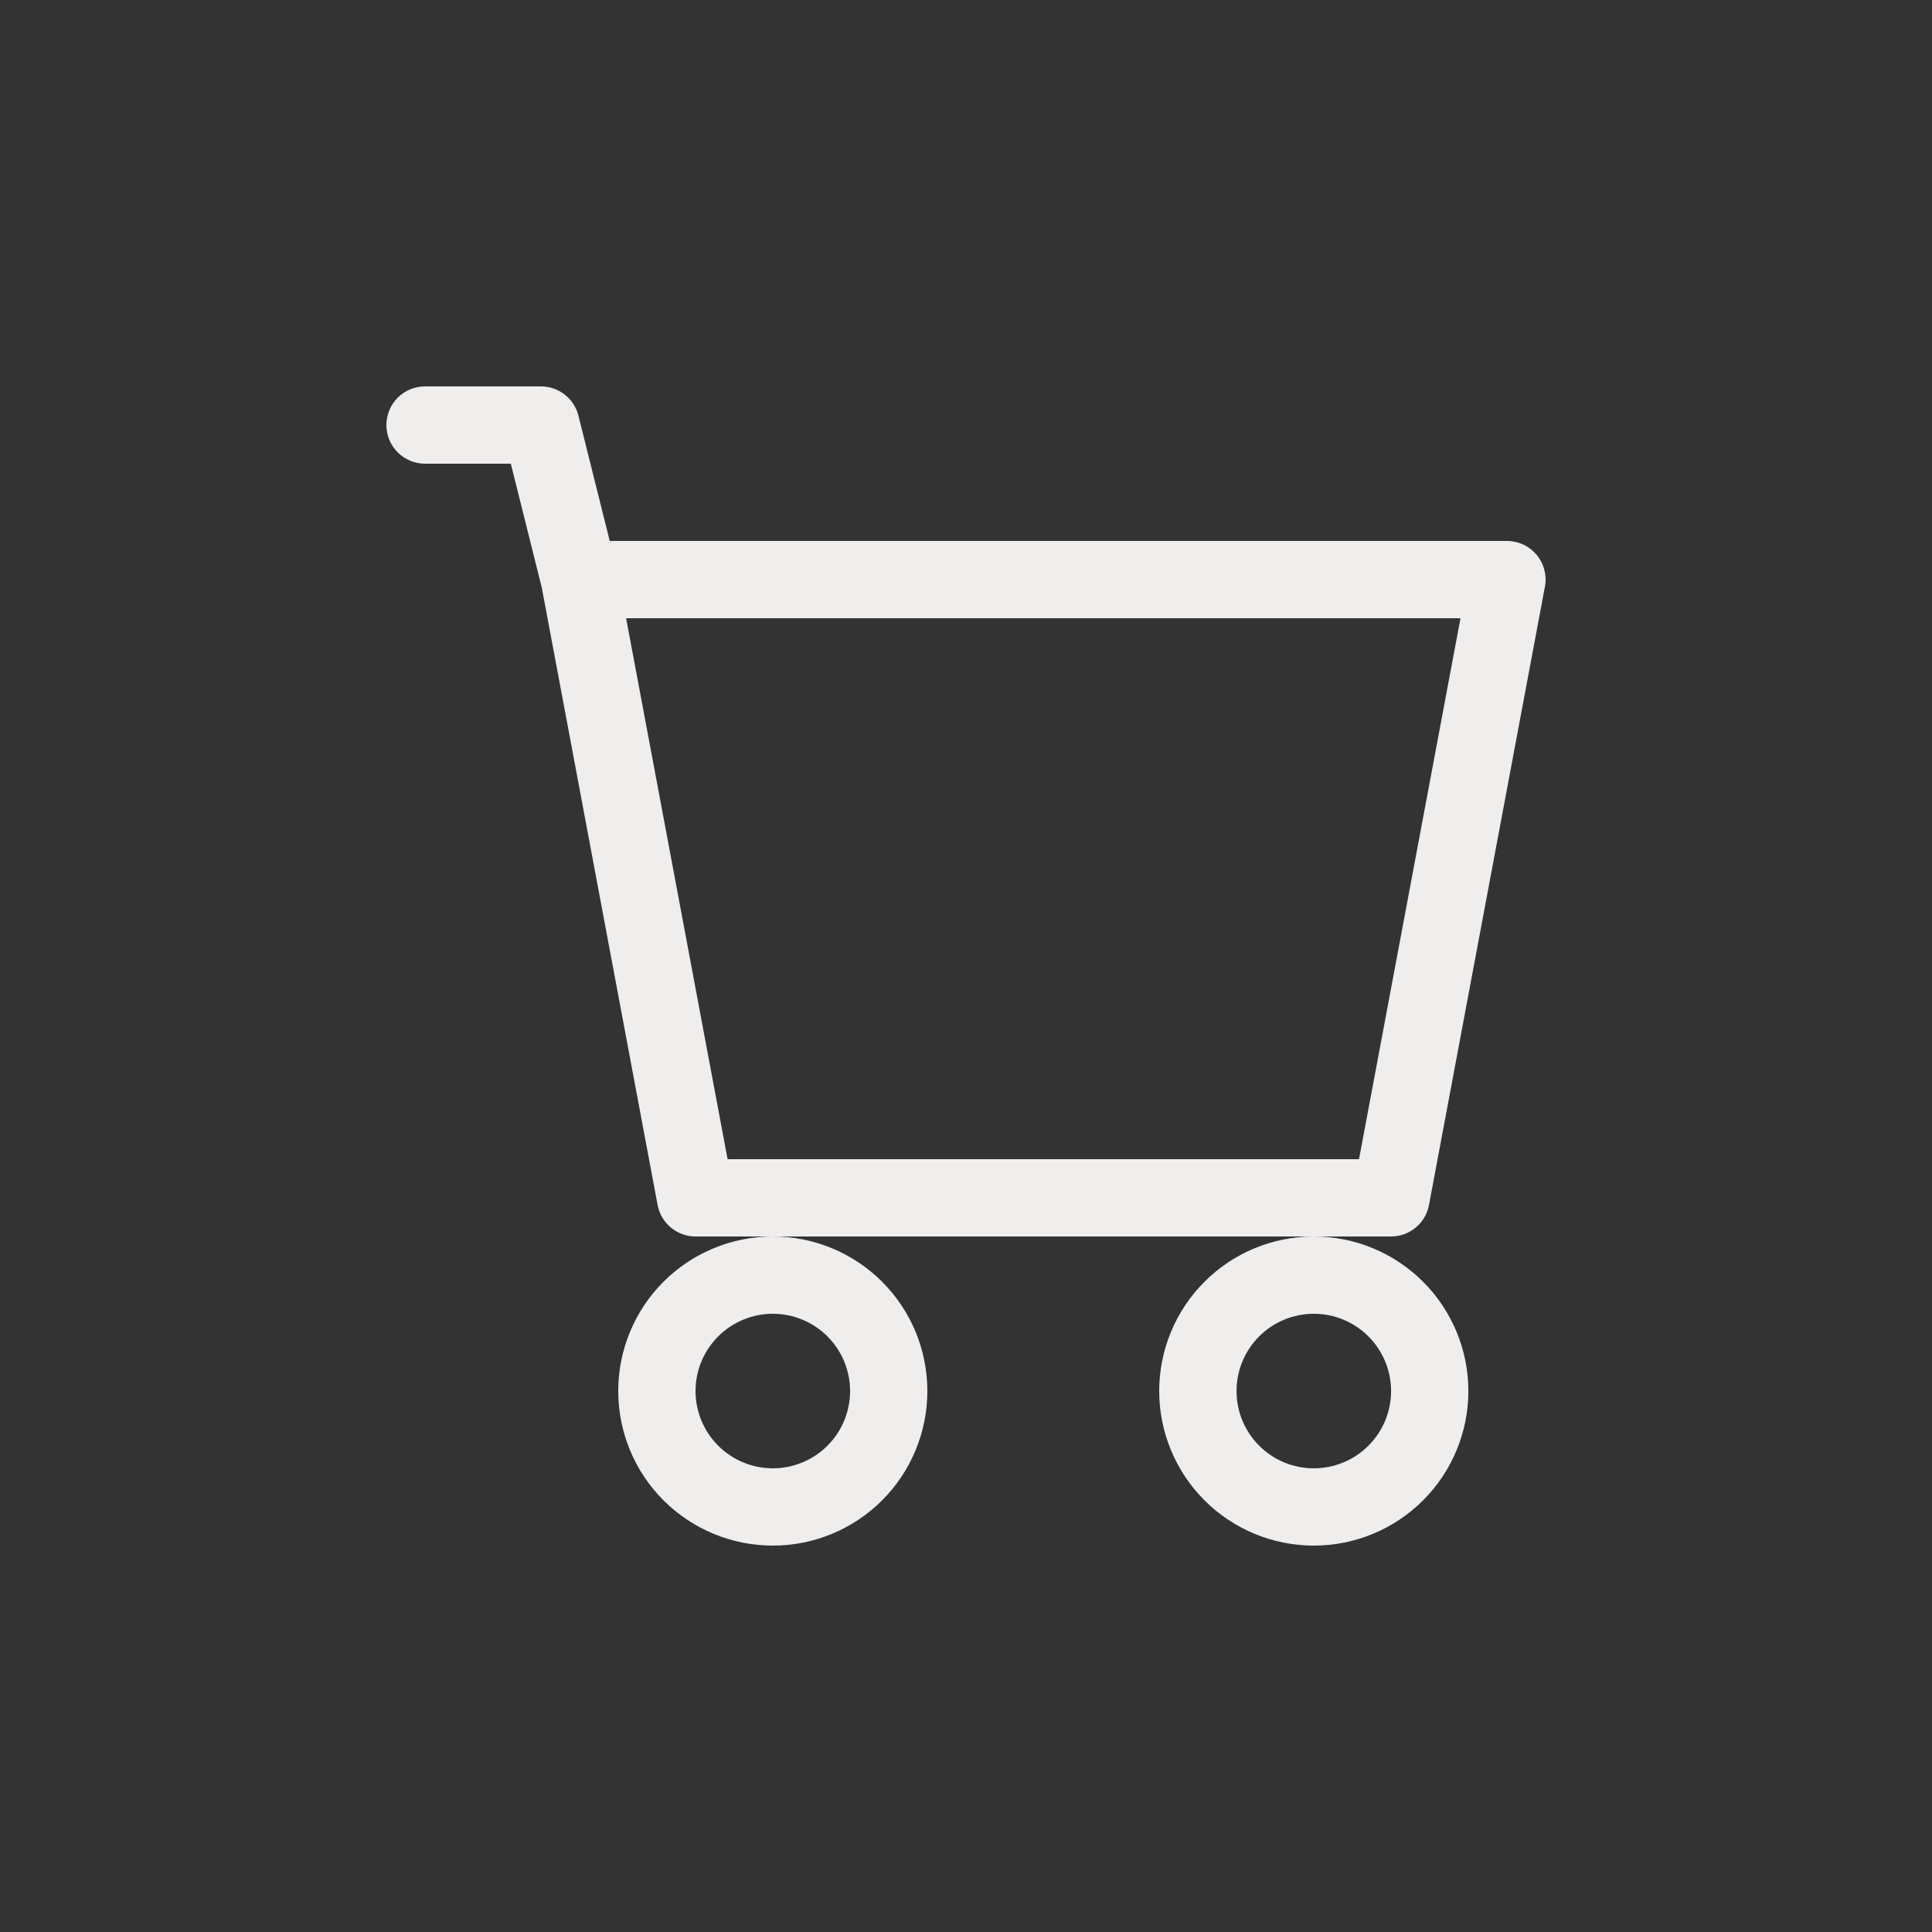<svg width="40" height="40" viewBox="0 0 40 40" fill="none" xmlns="http://www.w3.org/2000/svg">
<rect x="0" y="0" width="40" height="40" fill="#333333" stroke="none"/>
<g id="bi:cart-check">
<g id="Group">
<path id="Vector" d="M8.8 8C8.588 8 8.384 8.084 8.234 8.234C8.084 8.384 8 8.588 8 8.8C8 9.012 8.084 9.216 8.234 9.366C8.384 9.516 8.588 9.6 8.8 9.6H10.576L11.218 12.171L13.615 24.947C13.649 25.131 13.746 25.296 13.89 25.415C14.033 25.535 14.214 25.6 14.4 25.6H16C15.152 25.6 14.338 25.937 13.737 26.537C13.137 27.137 12.8 27.951 12.8 28.8C12.8 29.649 13.137 30.463 13.737 31.063C14.338 31.663 15.152 32 16 32C16.849 32 17.663 31.663 18.263 31.063C18.863 30.463 19.2 29.649 19.2 28.8C19.2 27.951 18.863 27.137 18.263 26.537C17.663 25.937 16.849 25.6 16 25.6H27.201C26.352 25.6 25.538 25.937 24.938 26.537C24.338 27.137 24 27.951 24 28.8C24 29.649 24.338 30.463 24.938 31.063C25.538 31.663 26.352 32 27.201 32C28.049 32 28.863 31.663 29.463 31.063C30.064 30.463 30.401 29.649 30.401 28.8C30.401 27.951 30.064 27.137 29.463 26.537C28.863 25.937 28.049 25.6 27.201 25.6H28.801C28.987 25.6 29.168 25.535 29.311 25.415C29.455 25.296 29.552 25.131 29.586 24.947L31.986 12.147C32.008 12.032 32.004 11.913 31.974 11.799C31.945 11.685 31.891 11.58 31.816 11.489C31.741 11.399 31.647 11.326 31.541 11.276C31.434 11.226 31.318 11.2 31.201 11.2H12.624L11.976 8.606C11.933 8.433 11.833 8.28 11.693 8.17C11.552 8.06 11.379 8 11.2 8H8.8ZM15.064 24L12.963 12.8H30.238L28.137 24H15.064ZM17.6 28.8C17.6 29.224 17.432 29.631 17.132 29.931C16.832 30.231 16.425 30.4 16 30.4C15.576 30.4 15.169 30.231 14.869 29.931C14.569 29.631 14.4 29.224 14.4 28.8C14.4 28.376 14.569 27.969 14.869 27.669C15.169 27.369 15.576 27.2 16 27.2C16.425 27.2 16.832 27.369 17.132 27.669C17.432 27.969 17.6 28.376 17.6 28.8ZM28.801 28.8C28.801 29.224 28.632 29.631 28.332 29.931C28.032 30.231 27.625 30.4 27.201 30.4C26.776 30.4 26.369 30.231 26.069 29.931C25.769 29.631 25.601 29.224 25.601 28.8C25.601 28.376 25.769 27.969 26.069 27.669C26.369 27.369 26.776 27.2 27.201 27.2C27.625 27.2 28.032 27.369 28.332 27.669C28.632 27.969 28.801 28.376 28.801 28.8Z" fill="#F0EDED"/>
</g>
</g>
</svg>
